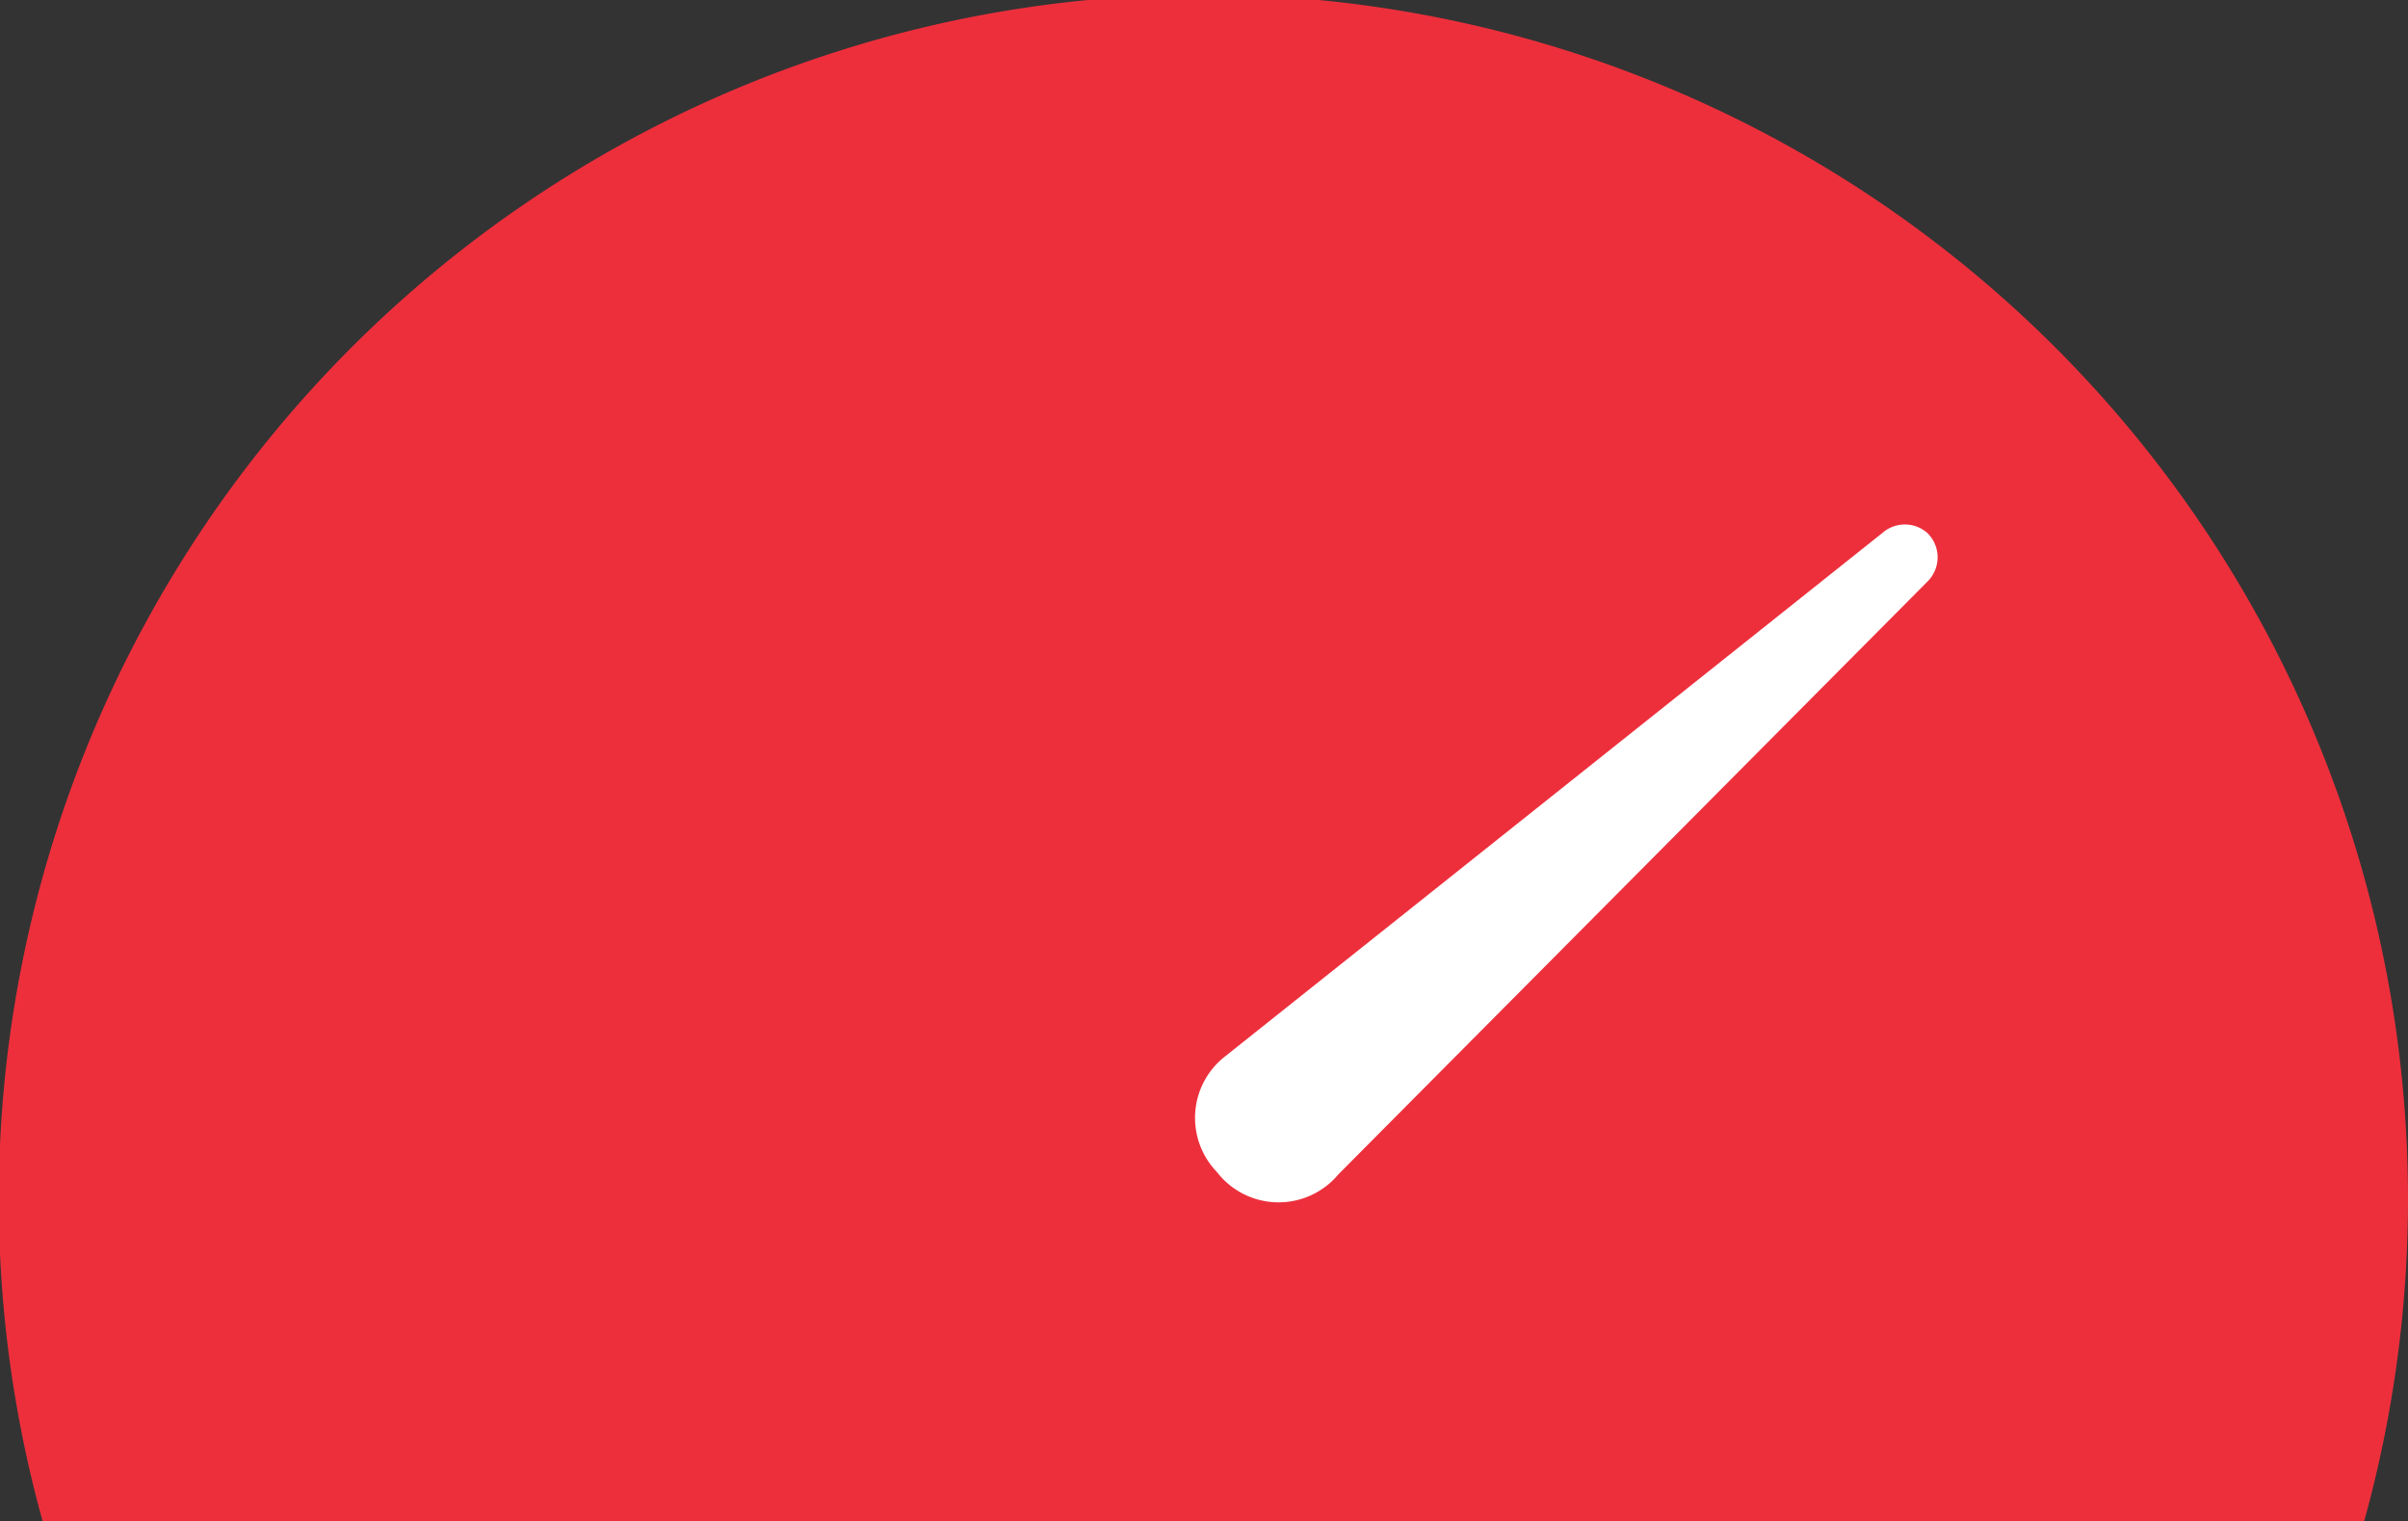 <svg xmlns="http://www.w3.org/2000/svg" viewBox="0 0 19.79 12.5"><rect x="0" y="0" width="19.79" height="12.5" fill="#333333" stroke="none"/><defs><style>.cls-1{fill:#ed2f3c;}.cls-2{fill:#fff;}</style></defs><title>Asset 8</title><g id="Layer_2" data-name="Layer 2"><g id="Layer_1-2" data-name="Layer 1"><path class="cls-1" d="M19.43,12.5a9.9,9.9,0,1,0-19.08,0Z"/><path class="cls-2" d="M10,9.63h0a.64.64,0,0,1,.07-.95l5.4-4.3a.28.28,0,0,1,.37,0h0a.28.28,0,0,1,0,.4L11,9.65A.64.64,0,0,1,10,9.63Z"/></g></g></svg>
